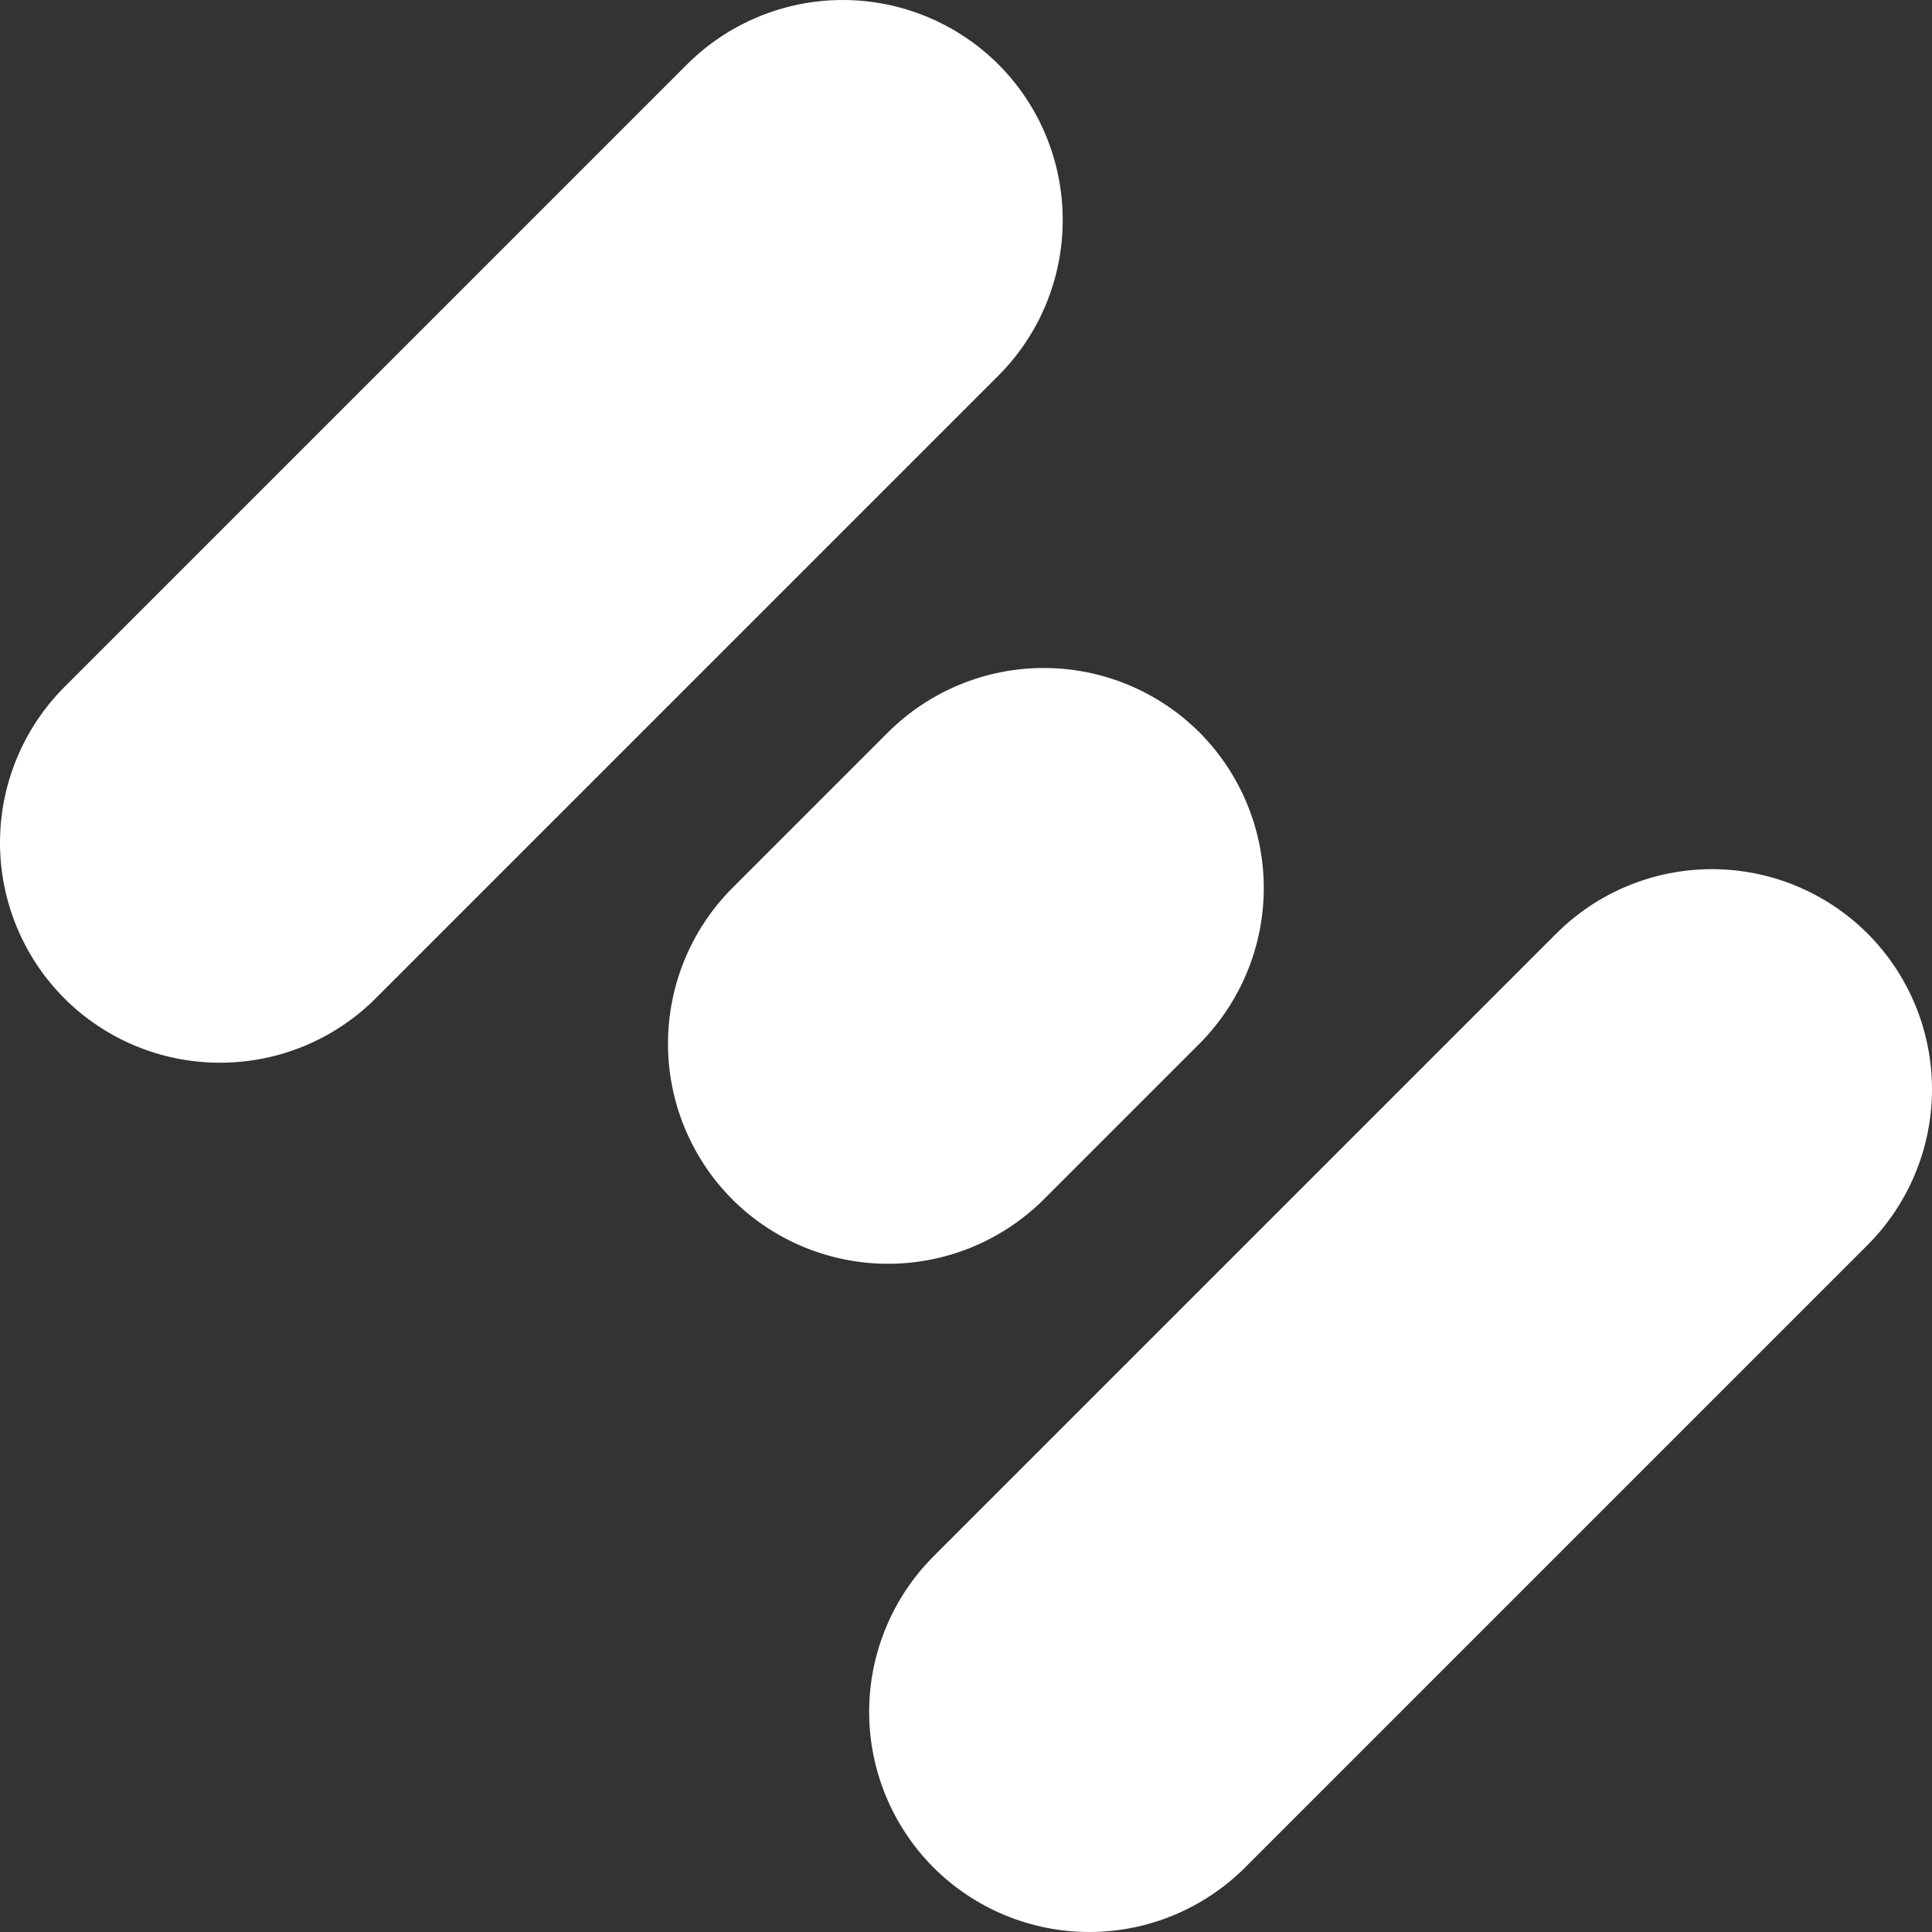 <svg width="16" height="16" viewBox="0 0 16 16" fill="none" xmlns="http://www.w3.org/2000/svg">
<rect x="0" y="0" width="16" height="16" fill="#333333" stroke="none"/>
<path fill-rule="evenodd" clip-rule="evenodd" d="M0.533 8.268C0.875 8.61 1.339 8.801 1.822 8.801C2.305 8.801 2.769 8.61 3.111 8.268L8.268 3.111C8.61 2.769 8.801 2.305 8.801 1.822C8.801 1.339 8.61 0.875 8.268 0.533C7.926 0.192 7.462 0 6.979 0C6.496 0 6.032 0.192 5.69 0.533L0.533 5.69C0.192 6.032 0 6.496 0 6.979C0 7.462 0.192 7.926 0.533 8.268ZM7.732 12.888L12.888 7.732C13.23 7.39 13.694 7.198 14.178 7.198C14.661 7.198 15.125 7.39 15.467 7.732C15.808 8.074 16 8.537 16 9.021C16 9.504 15.808 9.968 15.467 10.31L10.31 15.467C9.968 15.808 9.504 16 9.021 16C8.538 16 8.074 15.808 7.732 15.467C7.39 15.124 7.198 14.661 7.198 14.177C7.198 13.694 7.39 13.23 7.732 12.888ZM7.354 10.466C6.871 10.466 6.407 10.274 6.065 9.933C5.724 9.591 5.532 9.127 5.532 8.644C5.532 8.16 5.724 7.696 6.065 7.354L7.354 6.065C7.697 5.724 8.16 5.532 8.644 5.532C9.127 5.532 9.591 5.724 9.933 6.065C10.274 6.407 10.466 6.871 10.466 7.354C10.466 7.838 10.274 8.301 9.933 8.644L8.644 9.933C8.301 10.274 7.838 10.466 7.354 10.466Z" fill="white"/>
</svg>
